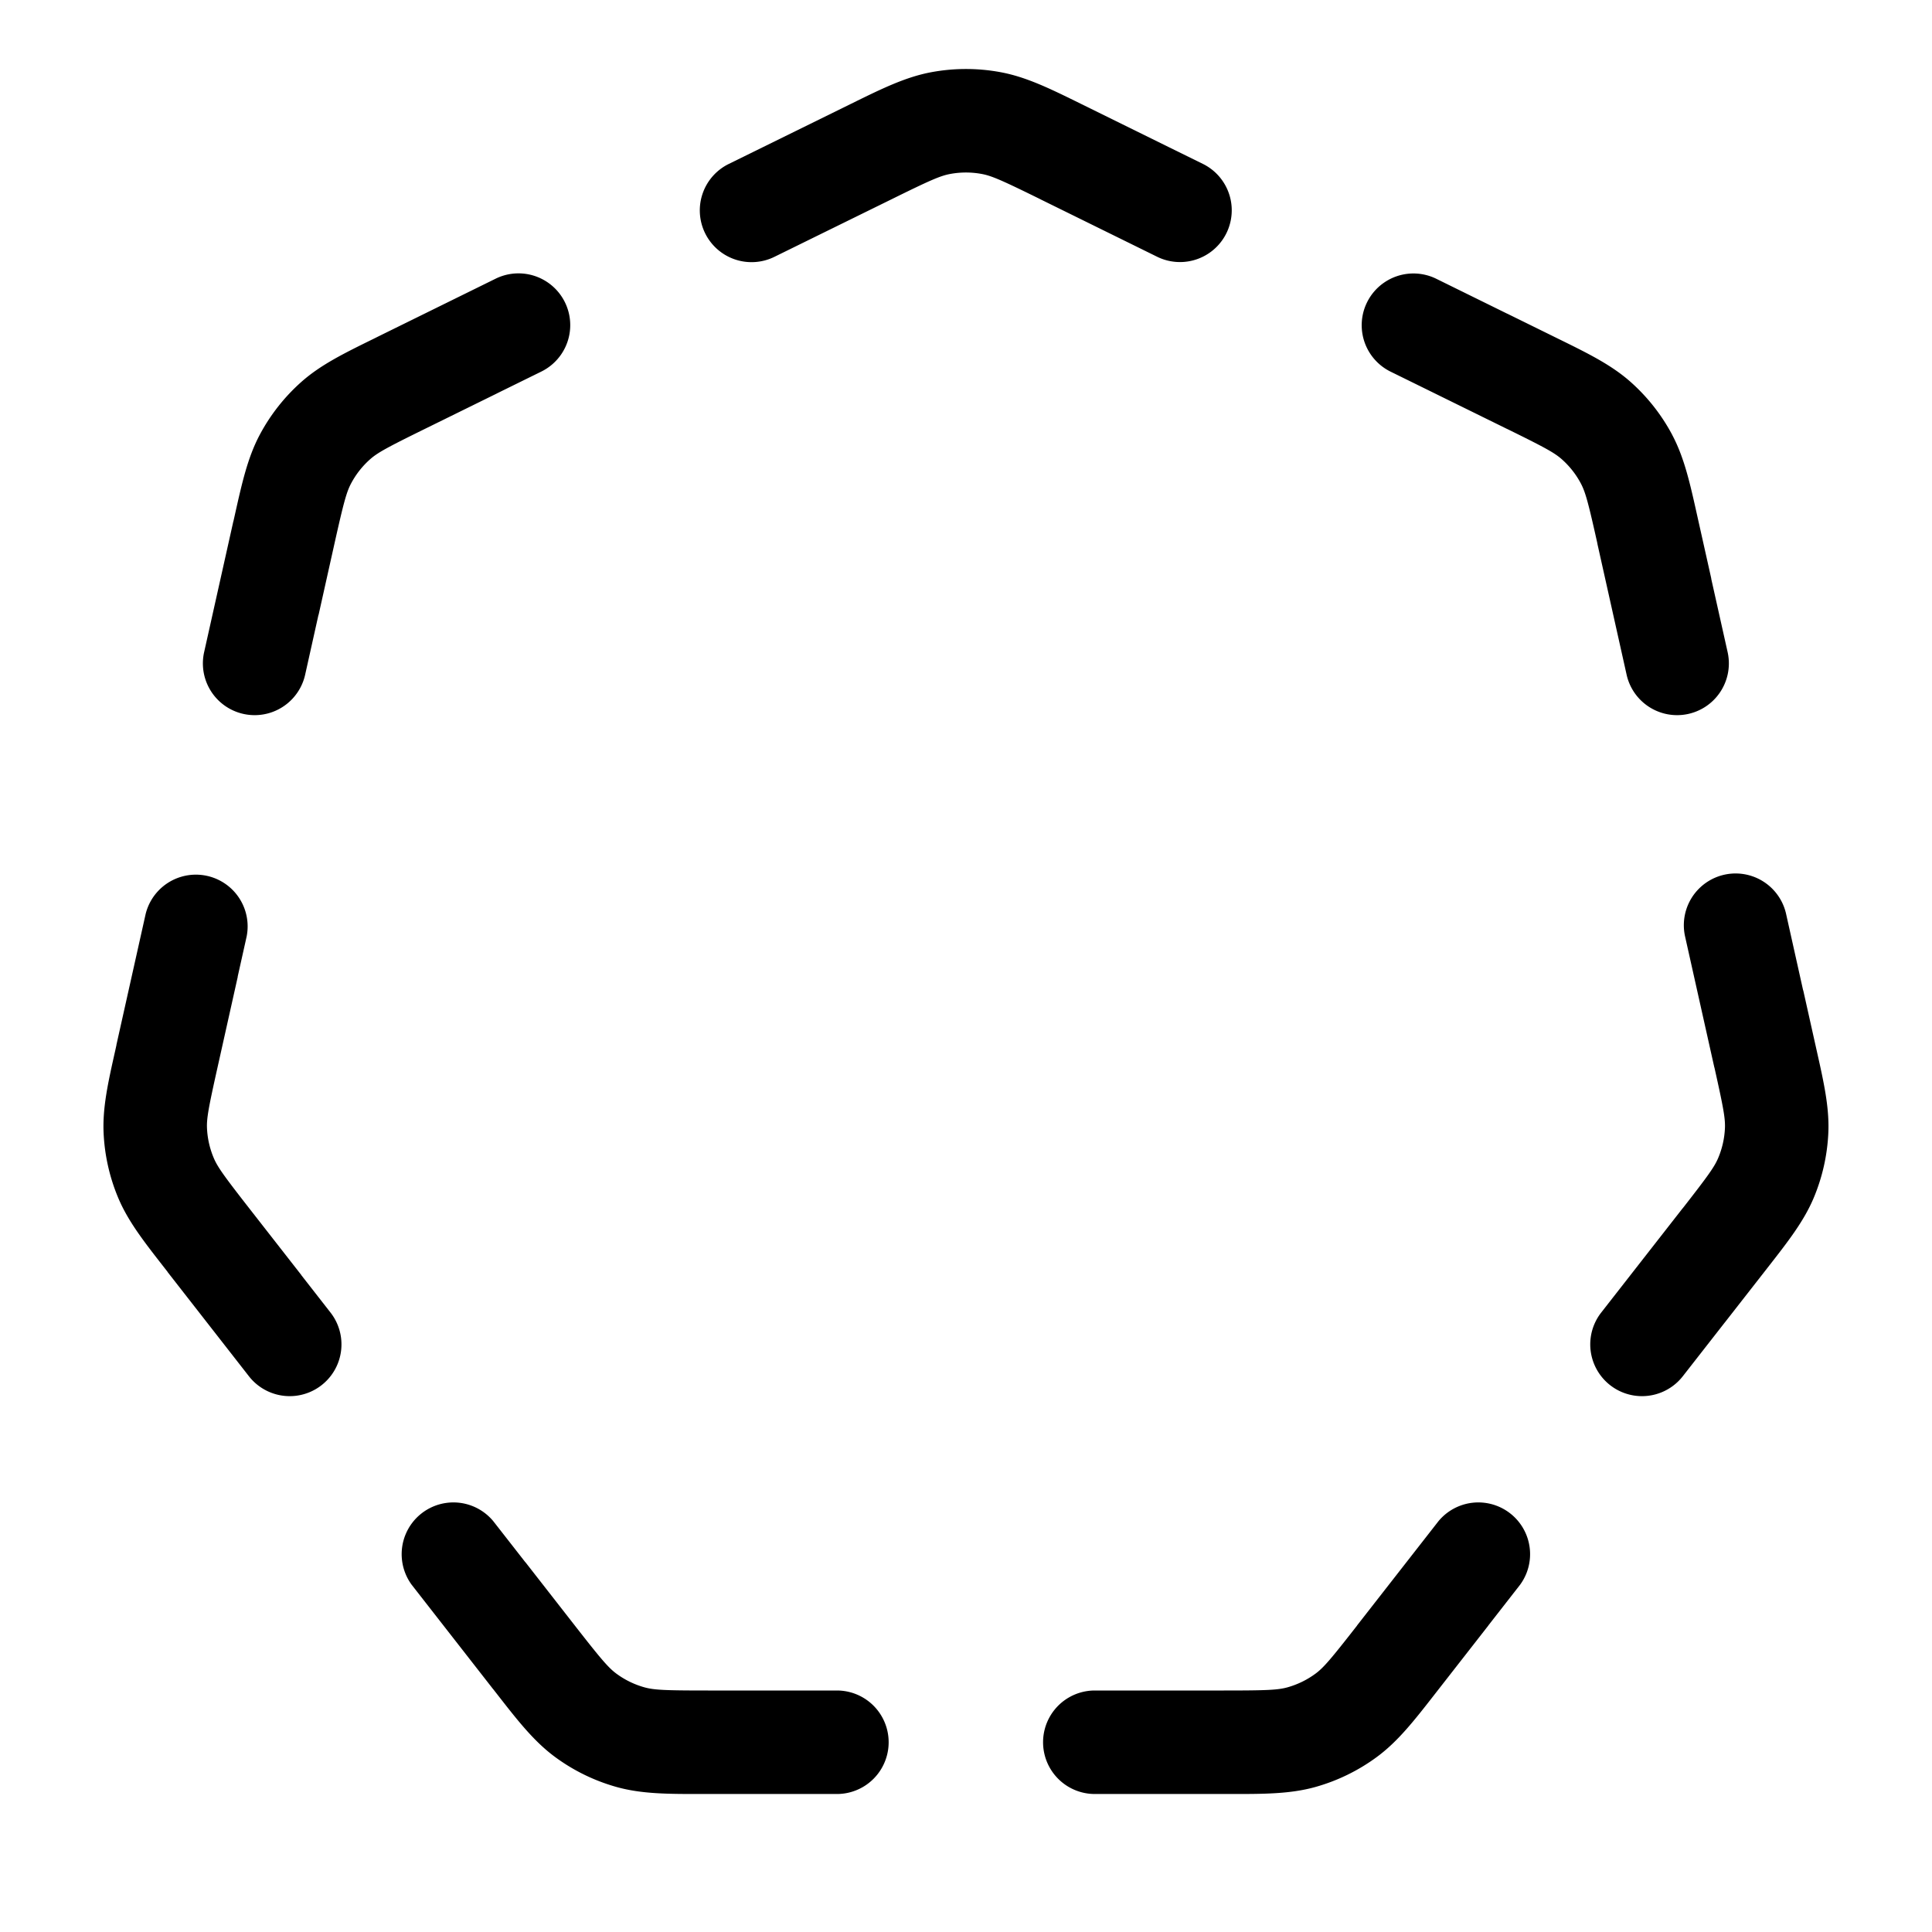 <svg xmlns="http://www.w3.org/2000/svg" width="56" height="56" fill="currentColor" viewBox="0 0 56 56"><path d="M29 2.092a5.5 5.5 0 0 0-2.002 0c-.75.139-1.447.482-2.332.918l-3.538 1.74a1.5 1.5 0 1 0 1.324 2.692l1.369-.673 2.015-.99c1.113-.549 1.417-.684 1.708-.737a2.5 2.5 0 0 1 .91 0c.291.053.594.188 1.706.735v.001l3.38 1.664a1.5 1.5 0 1 0 1.325-2.692l-1-.492-2.533-1.248c-.885-.436-1.582-.78-2.333-.918ZM10.838 9.816c-.864.424-1.544.758-2.102 1.253a5.5 5.5 0 0 0-1.209 1.537c-.35.66-.514 1.398-.724 2.338l-.036.161h-.002l-.848 3.797a1.5 1.5 0 0 0 2.928.654l.386-1.733.003.001.46-2.063c.264-1.18.347-1.493.483-1.749a2.5 2.5 0 0 1 .55-.699c.216-.192.5-.346 1.586-.88l2.087-1.027v-.001l1.291-.635a1.5 1.5 0 0 0-1.325-2.692l-3.382 1.665-.146.073ZM3.003 32.838c-.033-.736.13-1.465.338-2.39l.035-.16h-.002l.848-3.797a1.5 1.5 0 0 1 2.927.654l-.26 1.165h.003l-.587 2.63c-.26 1.164-.318 1.477-.305 1.763a2.5 2.5 0 0 0 .193.856c.11.264.297.523 1.03 1.463l1.513 1.938-.002.001.846 1.084a1.5 1.5 0 0 1-2.365 1.846l-2.359-3.023.002-.002-.101-.129c-.584-.748-1.044-1.336-1.33-2.015a5.5 5.5 0 0 1-.424-1.884ZM14.4 49.095c.602.773 1.076 1.38 1.686 1.83a5.501 5.501 0 0 0 1.786.872c.73.204 1.5.204 2.48.203h3.906a1.5 1.5 0 0 0 0-3h-3.735c-1.231 0-1.56-.013-1.844-.092a2.498 2.498 0 0 1-.812-.396c-.236-.175-.45-.427-1.207-1.397l-1.43-1.833-.002.001-.93-1.191a1.5 1.5 0 0 0-2.364 1.845l2.362 3.027.001-.001.103.132Zm23.726 2.702c-.73.204-1.5.204-2.48.203h-3.912a1.5 1.5 0 0 1 0-3h3.741c1.231 0 1.56-.013 1.844-.092.292-.082.567-.216.811-.396.237-.175.45-.426 1.206-1.395l-.001-.002 2.36-3.023a1.5 1.5 0 0 1 2.364 1.845l-.918 1.177h.002l-1.546 1.981c-.602.773-1.075 1.38-1.686 1.83a5.501 5.501 0 0 1-1.785.872Zm13.115-15.06c.584-.748 1.044-1.336 1.33-2.015a5.502 5.502 0 0 0 .424-1.884c.033-.736-.13-1.464-.338-2.39l-.389-1.742h-.003l-.494-2.215a1.5 1.5 0 0 0-2.928.654l.848 3.795h.002c.26 1.163.318 1.477.305 1.763a2.5 2.5 0 0 1-.193.856c-.11.264-.297.523-1.03 1.463l-.002.001h-.001l-2.36 3.022a1.5 1.5 0 0 0 2.365 1.846l1.22-1.562v.001l1.244-1.593ZM48.47 12.606c.35.66.515 1.398.724 2.338l.409 1.828H49.6l.476 2.13a1.5 1.5 0 1 1-2.928.654l-.847-3.795h.002c-.263-1.18-.346-1.493-.482-1.749a2.5 2.5 0 0 0-.55-.699c-.216-.192-.5-.346-1.586-.88h-.002l-3.381-1.663a1.5 1.5 0 0 1 1.324-2.692l2.058 1.013.001-.001 1.475.726c.864.424 1.543.758 2.102 1.253a5.5 5.5 0 0 1 1.209 1.537Z"/></svg>
